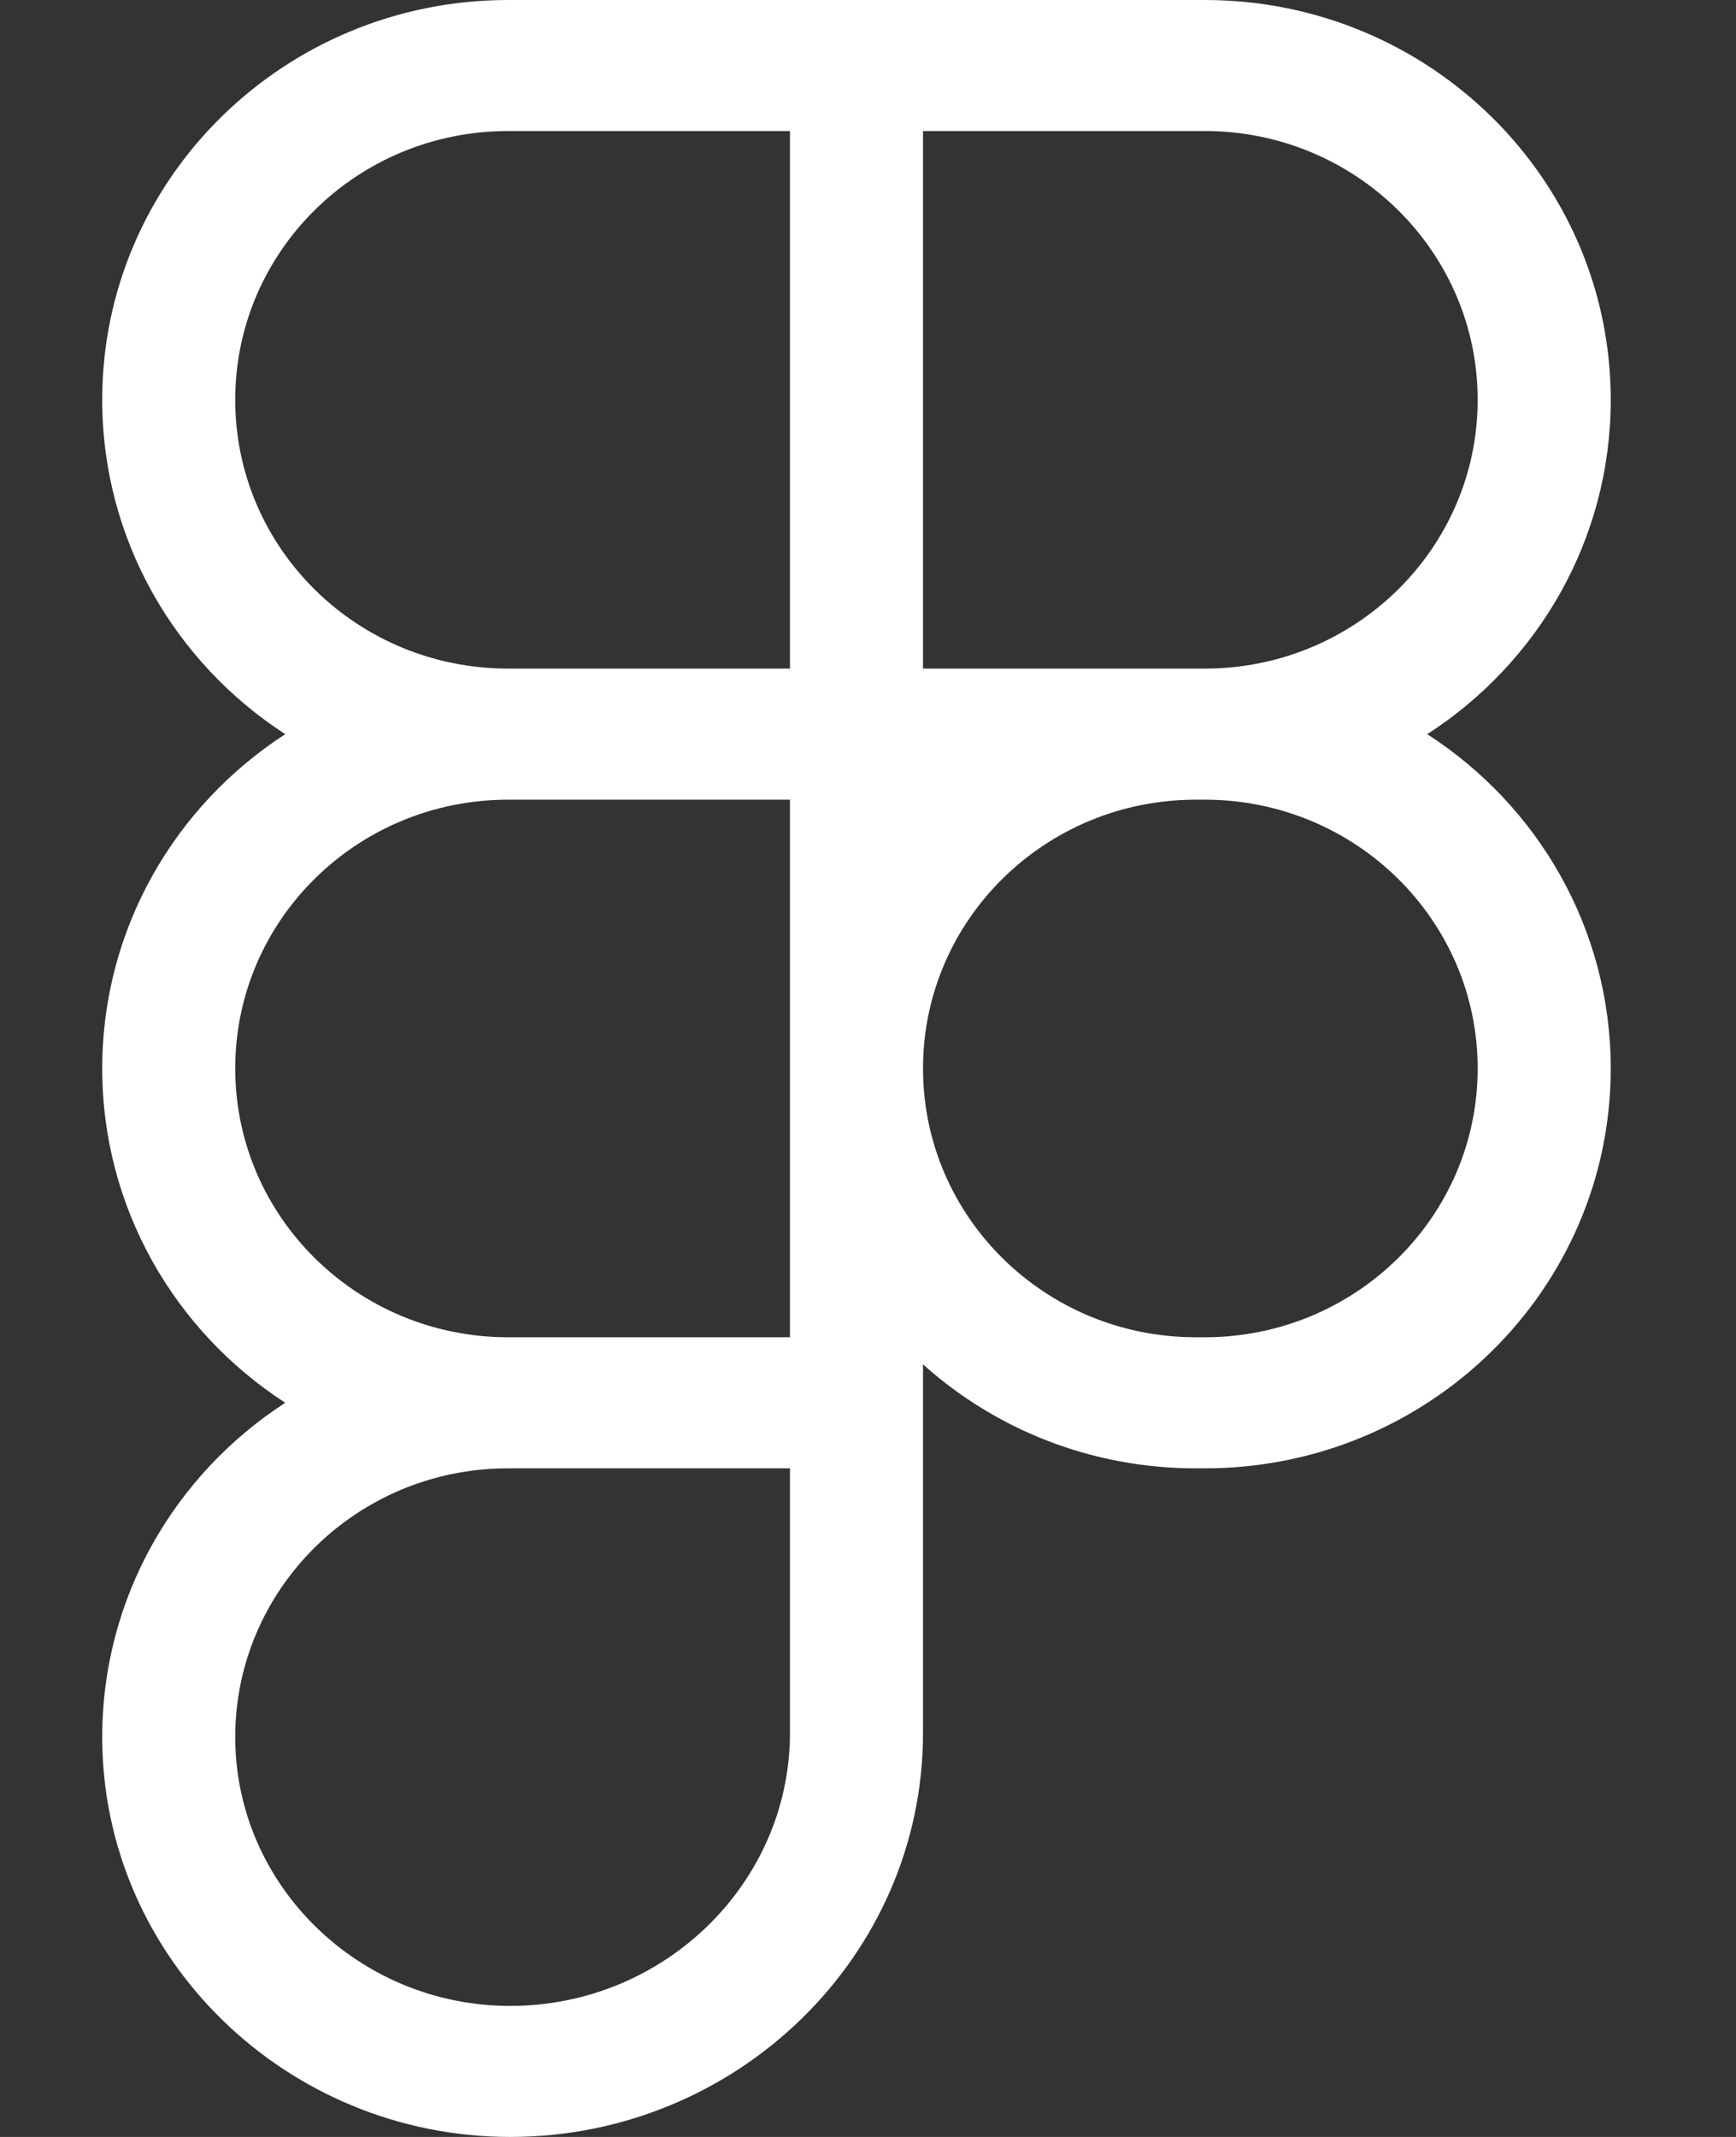 <svg width="26" height="32" viewBox="0 0 26 32" fill="none" xmlns="http://www.w3.org/2000/svg">
<rect x="0" y="0" width="26" height="32" fill="#333333" stroke="none"/>
<g id="figma 1">
<path id="Vector" d="M1.531 5.987C1.531 2.681 4.253 0 7.611 0H18.044C21.401 0 24.124 2.681 24.124 5.987C24.124 8.081 23.032 9.925 21.376 10.994C23.032 12.062 24.124 13.906 24.124 16C24.124 19.306 21.401 21.988 18.044 21.988H17.911C16.337 21.988 14.903 21.4 13.824 20.431V25.95C13.824 29.3 11.031 32 7.642 32C4.291 32 1.531 29.325 1.531 26.012C1.531 23.919 2.622 22.075 4.272 21.006C2.622 19.938 1.531 18.094 1.531 16C1.531 13.906 2.622 12.062 4.272 10.994C2.622 9.925 1.531 8.081 1.531 5.987ZM11.831 11.975H7.611C5.351 11.975 3.523 13.775 3.523 16C3.523 18.212 5.339 20.012 7.585 20.025C7.591 20.025 7.604 20.025 7.611 20.025H11.831V11.975ZM13.824 16C13.824 18.225 15.652 20.025 17.911 20.025H18.044C20.297 20.025 22.131 18.225 22.131 16C22.131 13.775 20.297 11.975 18.044 11.975H17.911C15.652 11.975 13.824 13.775 13.824 16ZM7.611 21.988C7.604 21.988 7.591 21.988 7.585 21.988C5.339 22 3.523 23.8 3.523 26.012C3.523 28.231 5.377 30.038 7.642 30.038C9.946 30.038 11.831 28.2 11.831 25.95V21.988H7.611ZM7.611 1.962C5.351 1.962 3.523 3.763 3.523 5.987C3.523 8.213 5.351 10.012 7.611 10.012H11.831V1.962H7.611ZM13.824 10.012H18.044C20.297 10.012 22.131 8.213 22.131 5.987C22.131 3.763 20.297 1.962 18.044 1.962H13.824V10.012Z" fill="white"/>
</g>
</svg>
